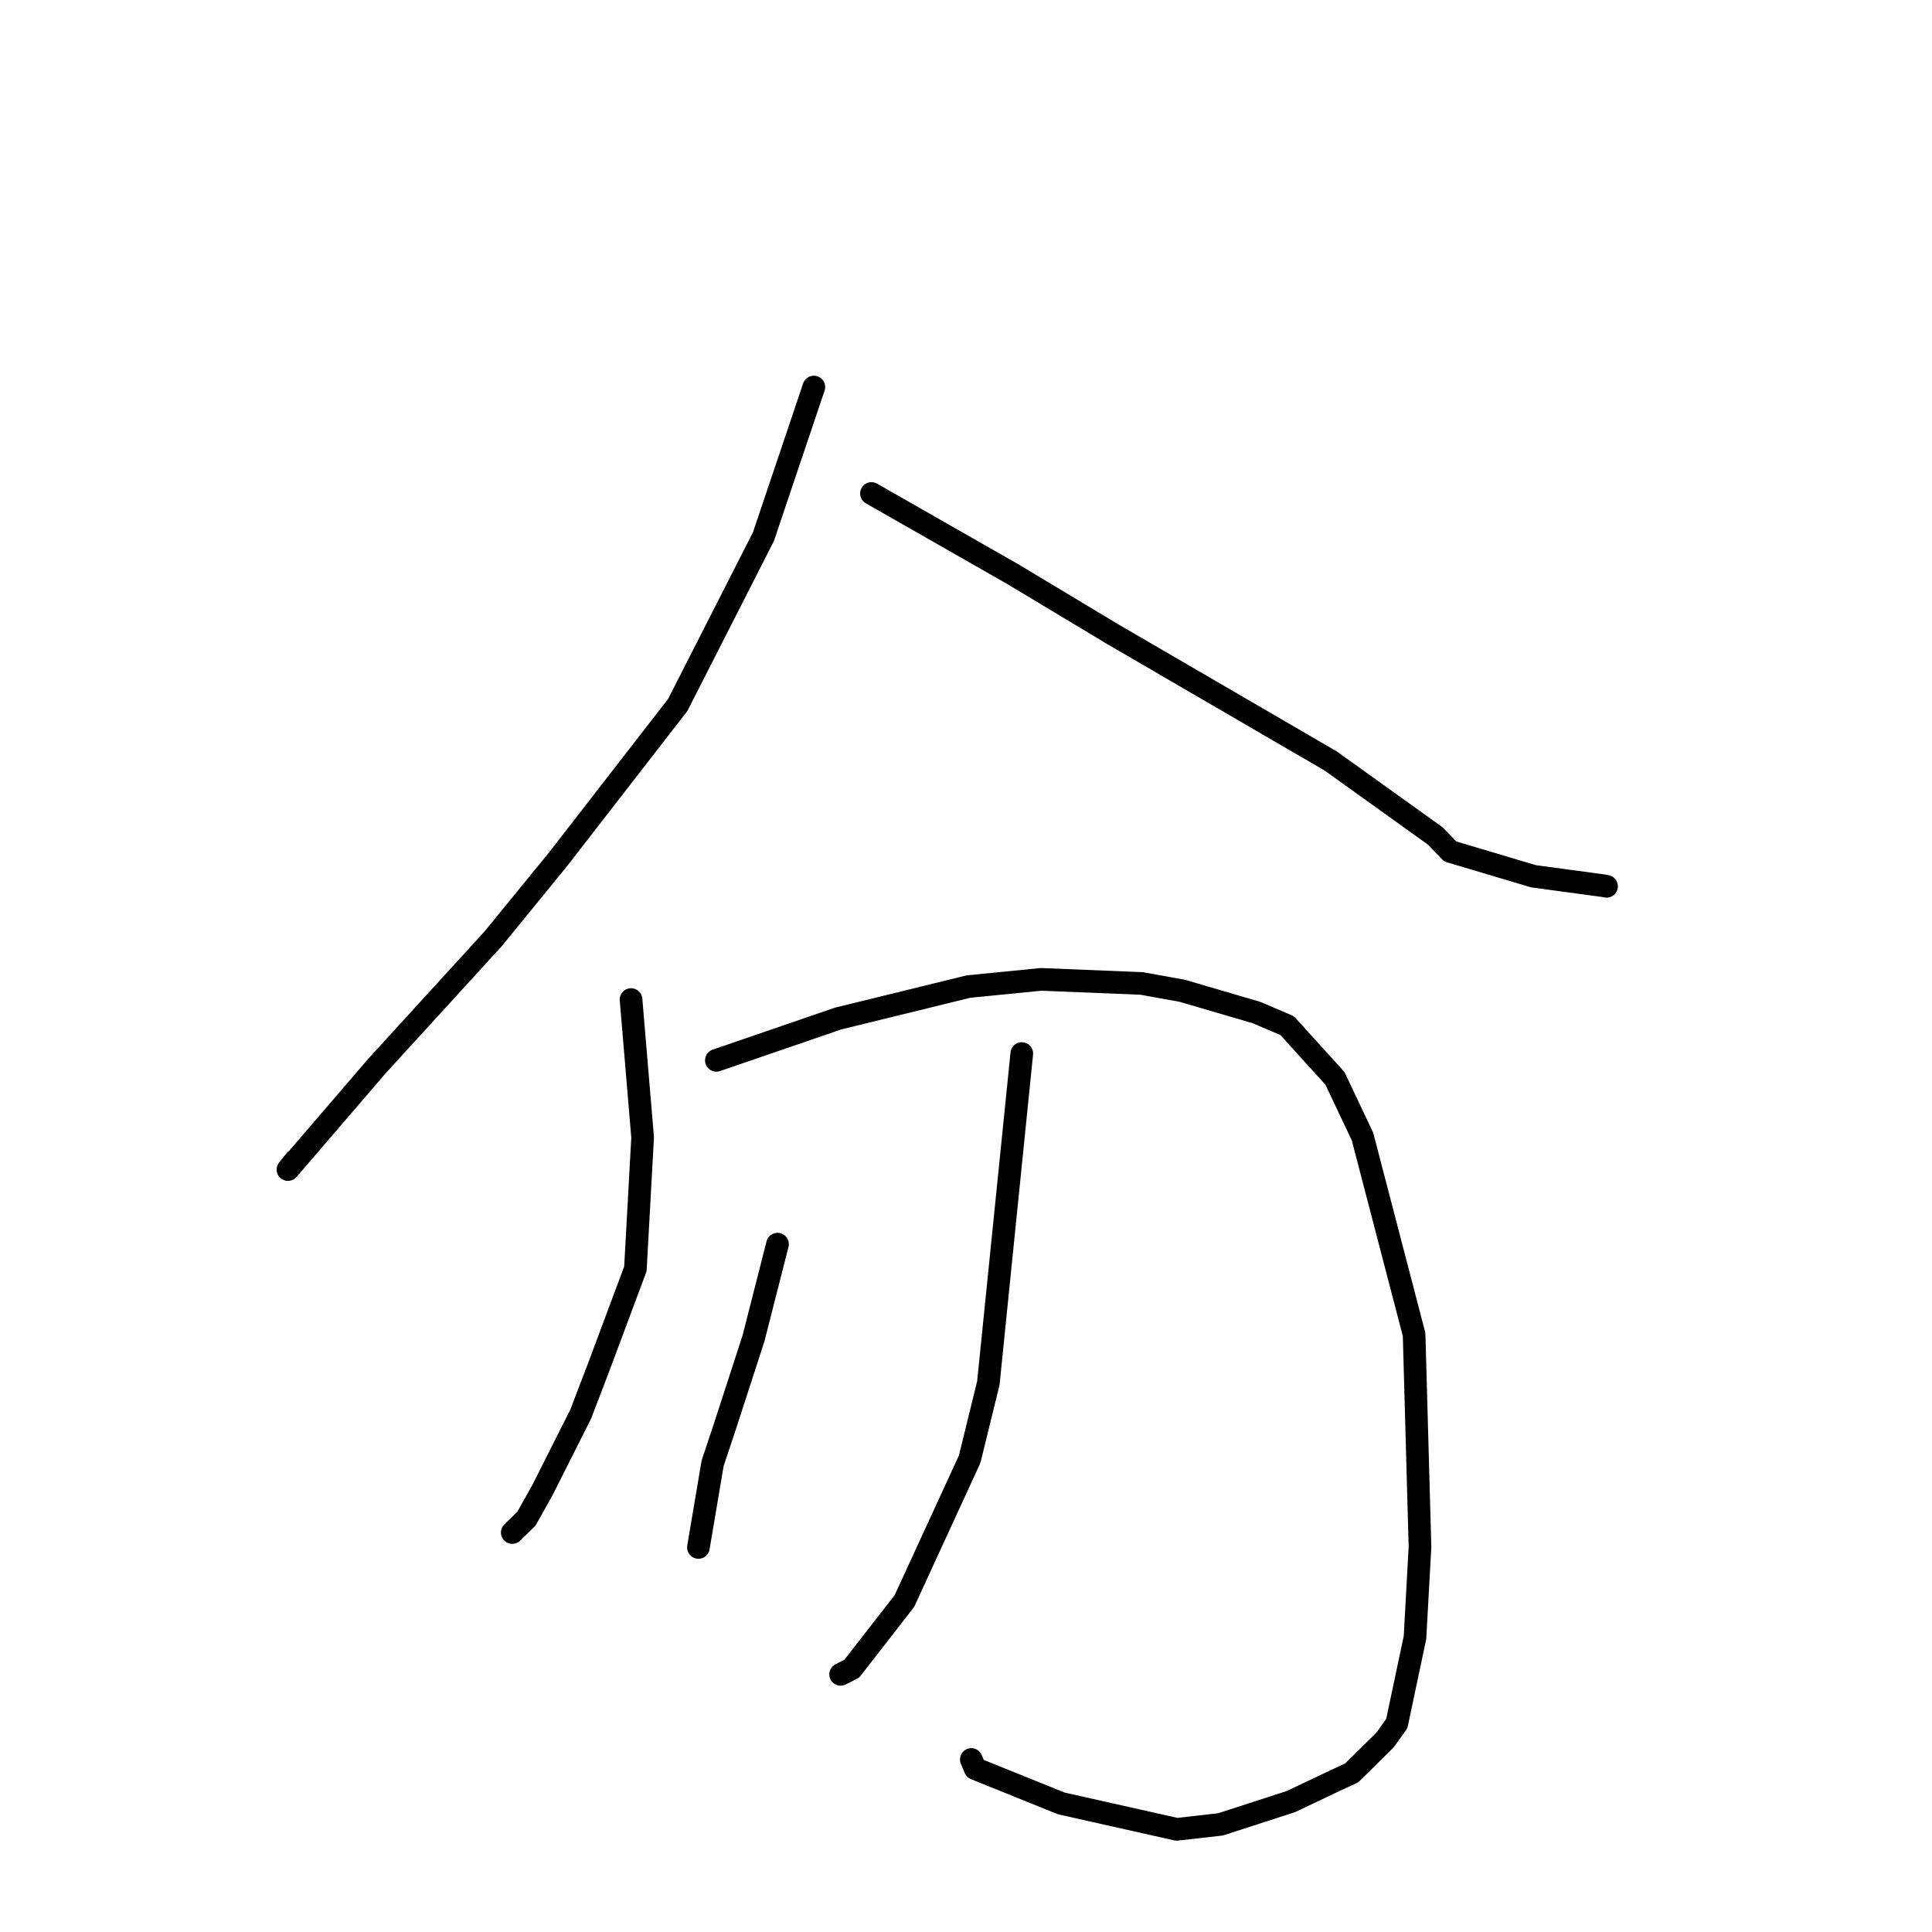 <?xml version="1.0" standalone="no"?>
    <svg width="256" height="256" xmlns="http://www.w3.org/2000/svg" version="1.1">
    <polyline stroke="black" stroke-width="3" stroke-linecap="round" fill="transparent" stroke-linejoin="round" points="107.839 51.285 104.498 61.202 101.156 71.119 89.801 93.416 73.94 113.868 65.325 124.42 49.938 141.266 38.158 154.974 39.145 153.738 " />
        <polyline stroke="black" stroke-width="3" stroke-linecap="round" fill="transparent" stroke-linejoin="round" points="115.473 65.389 124.862 70.748 134.251 76.107 147.419 84.02 176.312 100.826 190.174 110.764 192.163 112.823 203.198 116.11 212.487 117.366 212.803 117.426 212.876 117.439 " />
        <polyline stroke="black" stroke-width="3" stroke-linecap="round" fill="transparent" stroke-linejoin="round" points="83.617 132.448 84.384 141.583 85.151 150.718 84.193 168.132 79.292 181.254 76.944 187.384 71.862 197.477 69.758 201.229 67.993 202.951 67.873 203.068 " />
        <polyline stroke="black" stroke-width="3" stroke-linecap="round" fill="transparent" stroke-linejoin="round" points="94.922 140.502 102.973 137.737 111.023 134.971 128.34 130.723 137.956 129.772 151.268 130.312 156.656 131.284 166.489 134.166 170.552 135.9 176.891 142.891 180.539 150.604 187.376 176.832 188.156 204.964 187.494 216.978 185.082 228.379 183.527 230.556 179.105 234.922 176.929 235.927 171.048 238.719 161.723 241.74 155.926 242.397 140.617 238.961 129.217 234.355 128.704 233.14 " />
        <polyline stroke="black" stroke-width="3" stroke-linecap="round" fill="transparent" stroke-linejoin="round" points="103.026 164.854 101.437 171.087 99.849 177.319 95.981 189.231 94.427 193.888 92.61 204.644 92.548 205.045 " />
        <polyline stroke="black" stroke-width="3" stroke-linecap="round" fill="transparent" stroke-linejoin="round" points="135.392 139.601 133.177 161.435 130.961 183.268 128.484 193.354 119.839 212.145 112.862 221.113 111.386 221.864 " />
        </svg>
